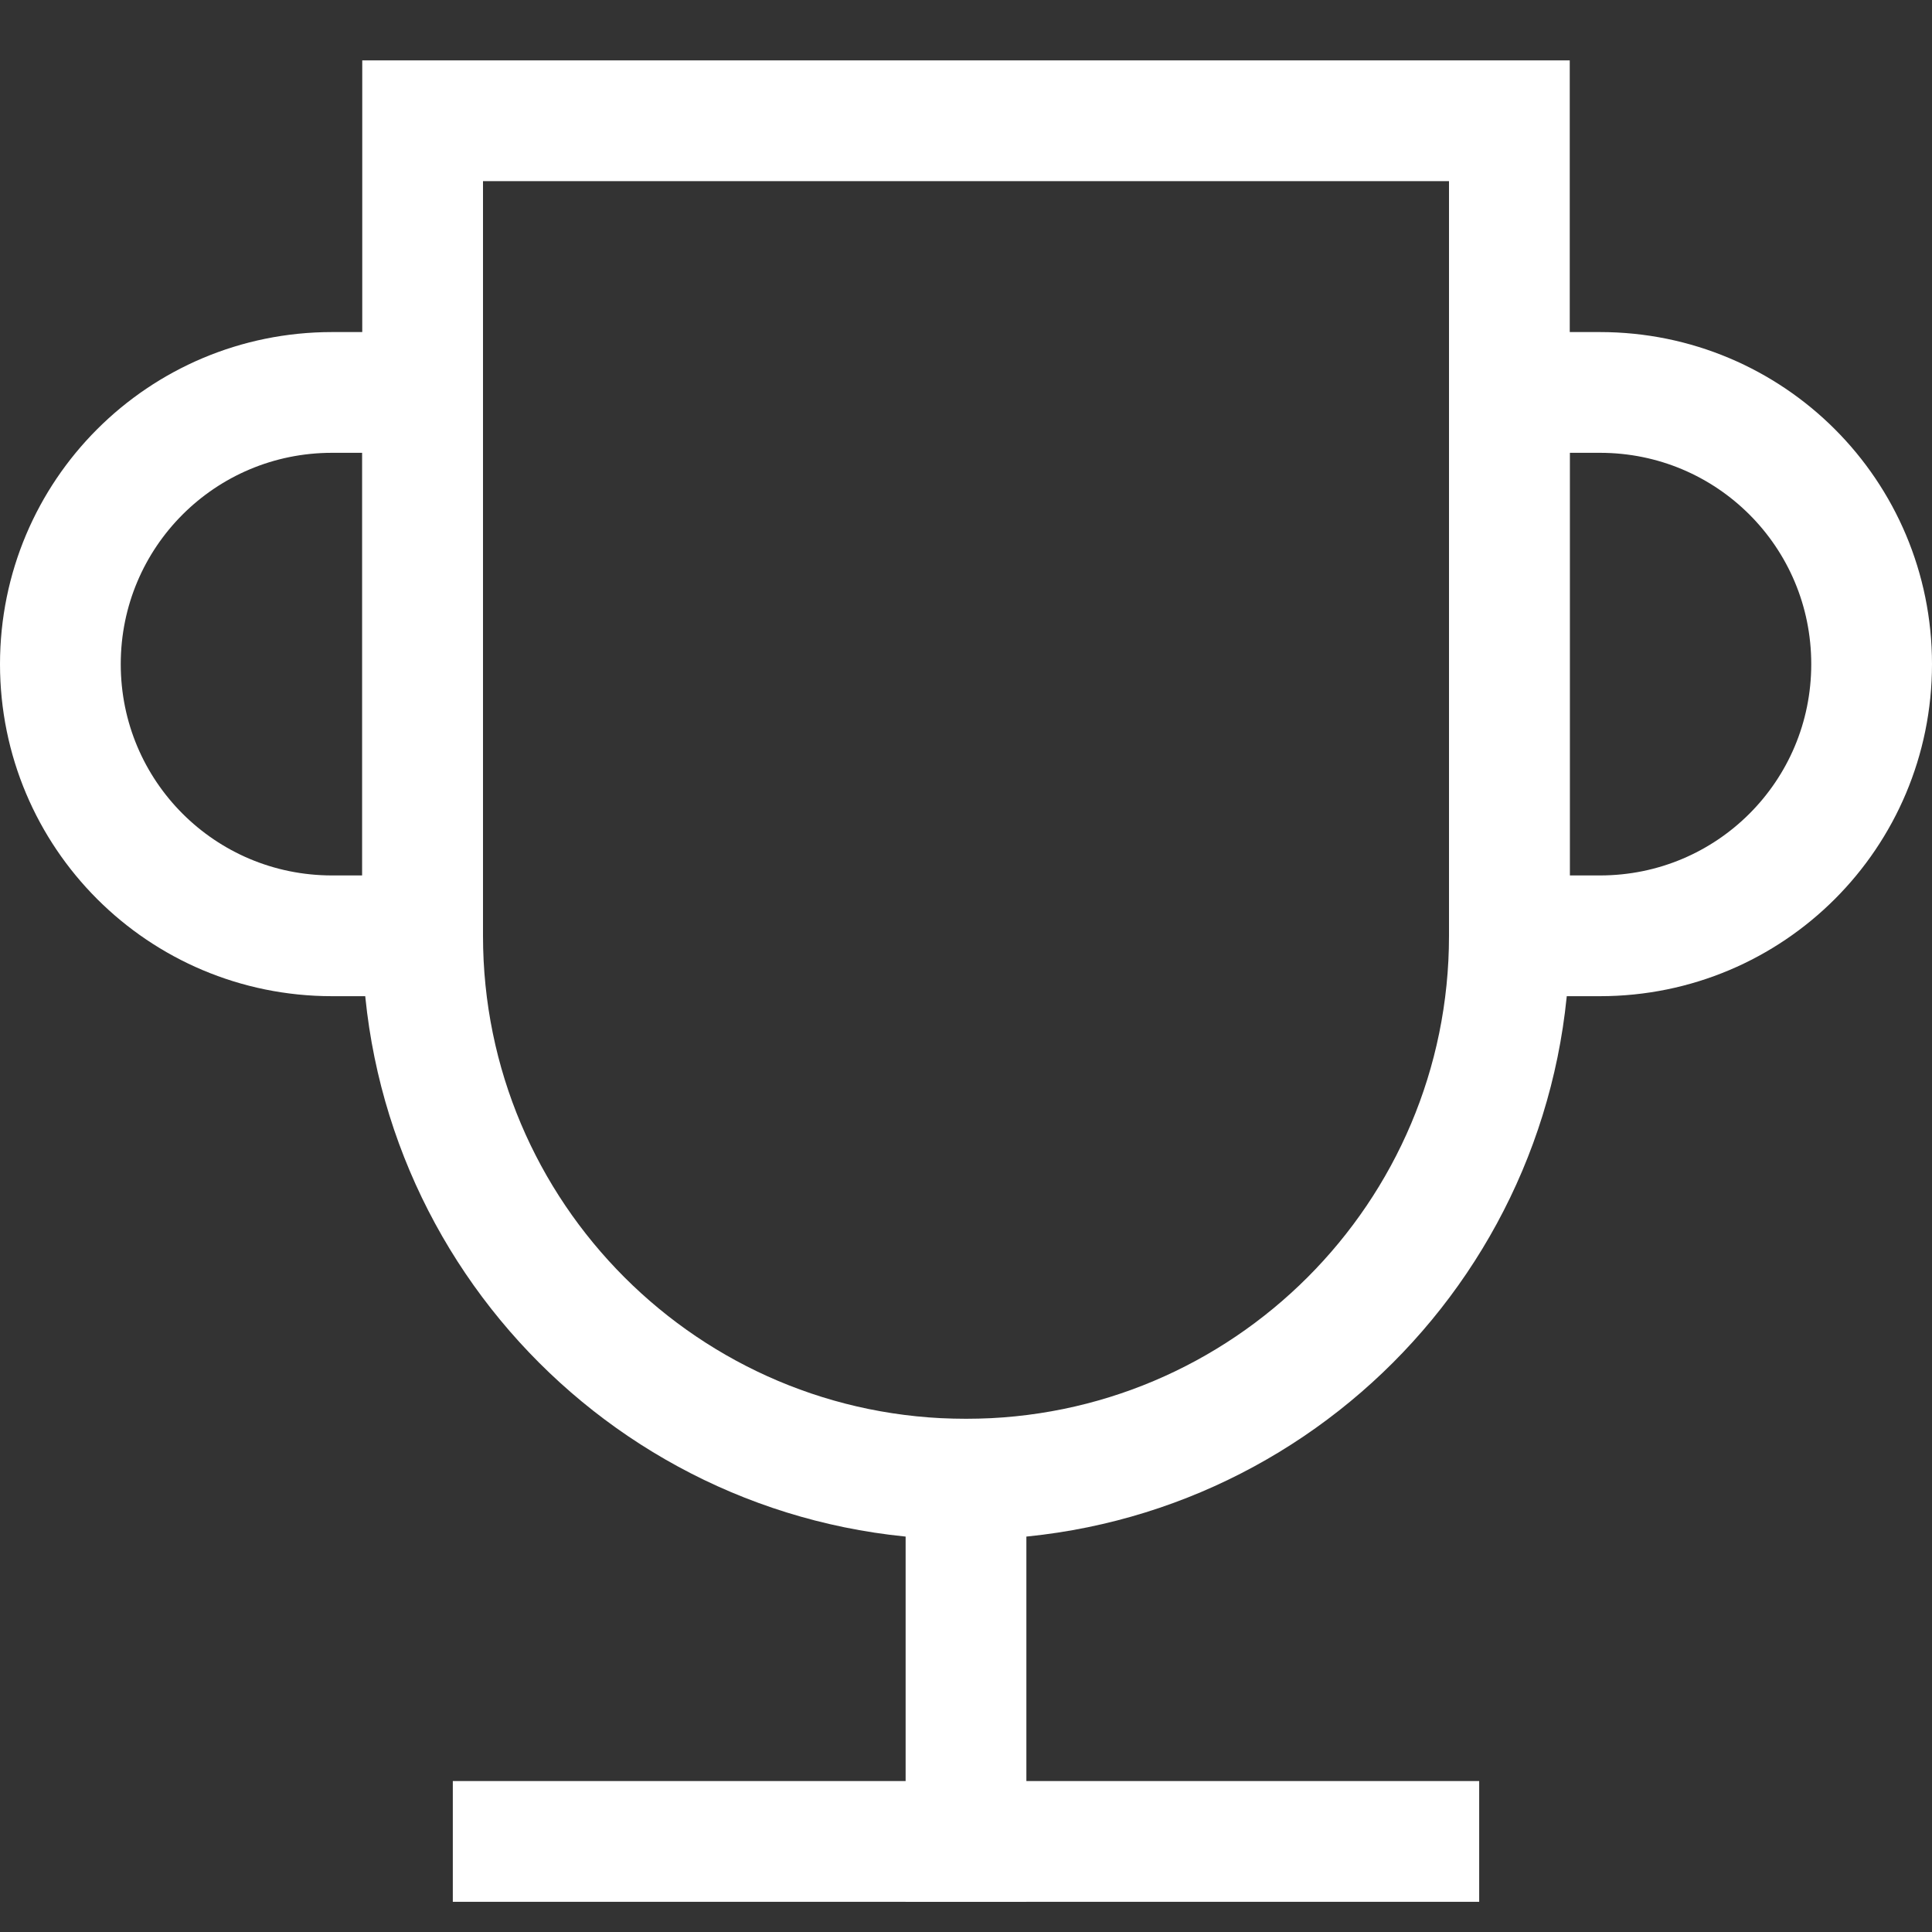 <?xml version="1.0" encoding="utf-8"?>
<!-- Generator: Adobe Illustrator 27.2.0, SVG Export Plug-In . SVG Version: 6.00 Build 0)  -->
<svg version="1.1" id="圖層_1" xmlns="http://www.w3.org/2000/svg" xmlns:xlink="http://www.w3.org/1999/xlink" x="0px" y="0px"
	 viewBox="0 0 32 32" style="enable-background:new 0 0 32 32;" xml:space="preserve">
<rect x="0" y="0" width="32" height="32" fill="#333333" stroke="none"/>
<style type="text/css">
	.st0{fill:none;stroke:#FFFFFF;stroke-width:2;stroke-linecap:square;}
</style>
<path class="st0" d="M7,2h18v13.5c0,4.97-4.03,9-9,9s-9-4.03-9-9V2z M8.5,30.5h15"/>
<path class="st0" d="M16,24.5v6"/>
<path class="st0" d="M7,6.5v9H5.5C3.01,15.5,1,13.49,1,11s2.01-4.5,4.5-4.5H7z M25,15.5v-9h1.5c2.49,0,4.5,2.01,4.5,4.5
	s-2.01,4.5-4.5,4.5H25z"/>
</svg>
